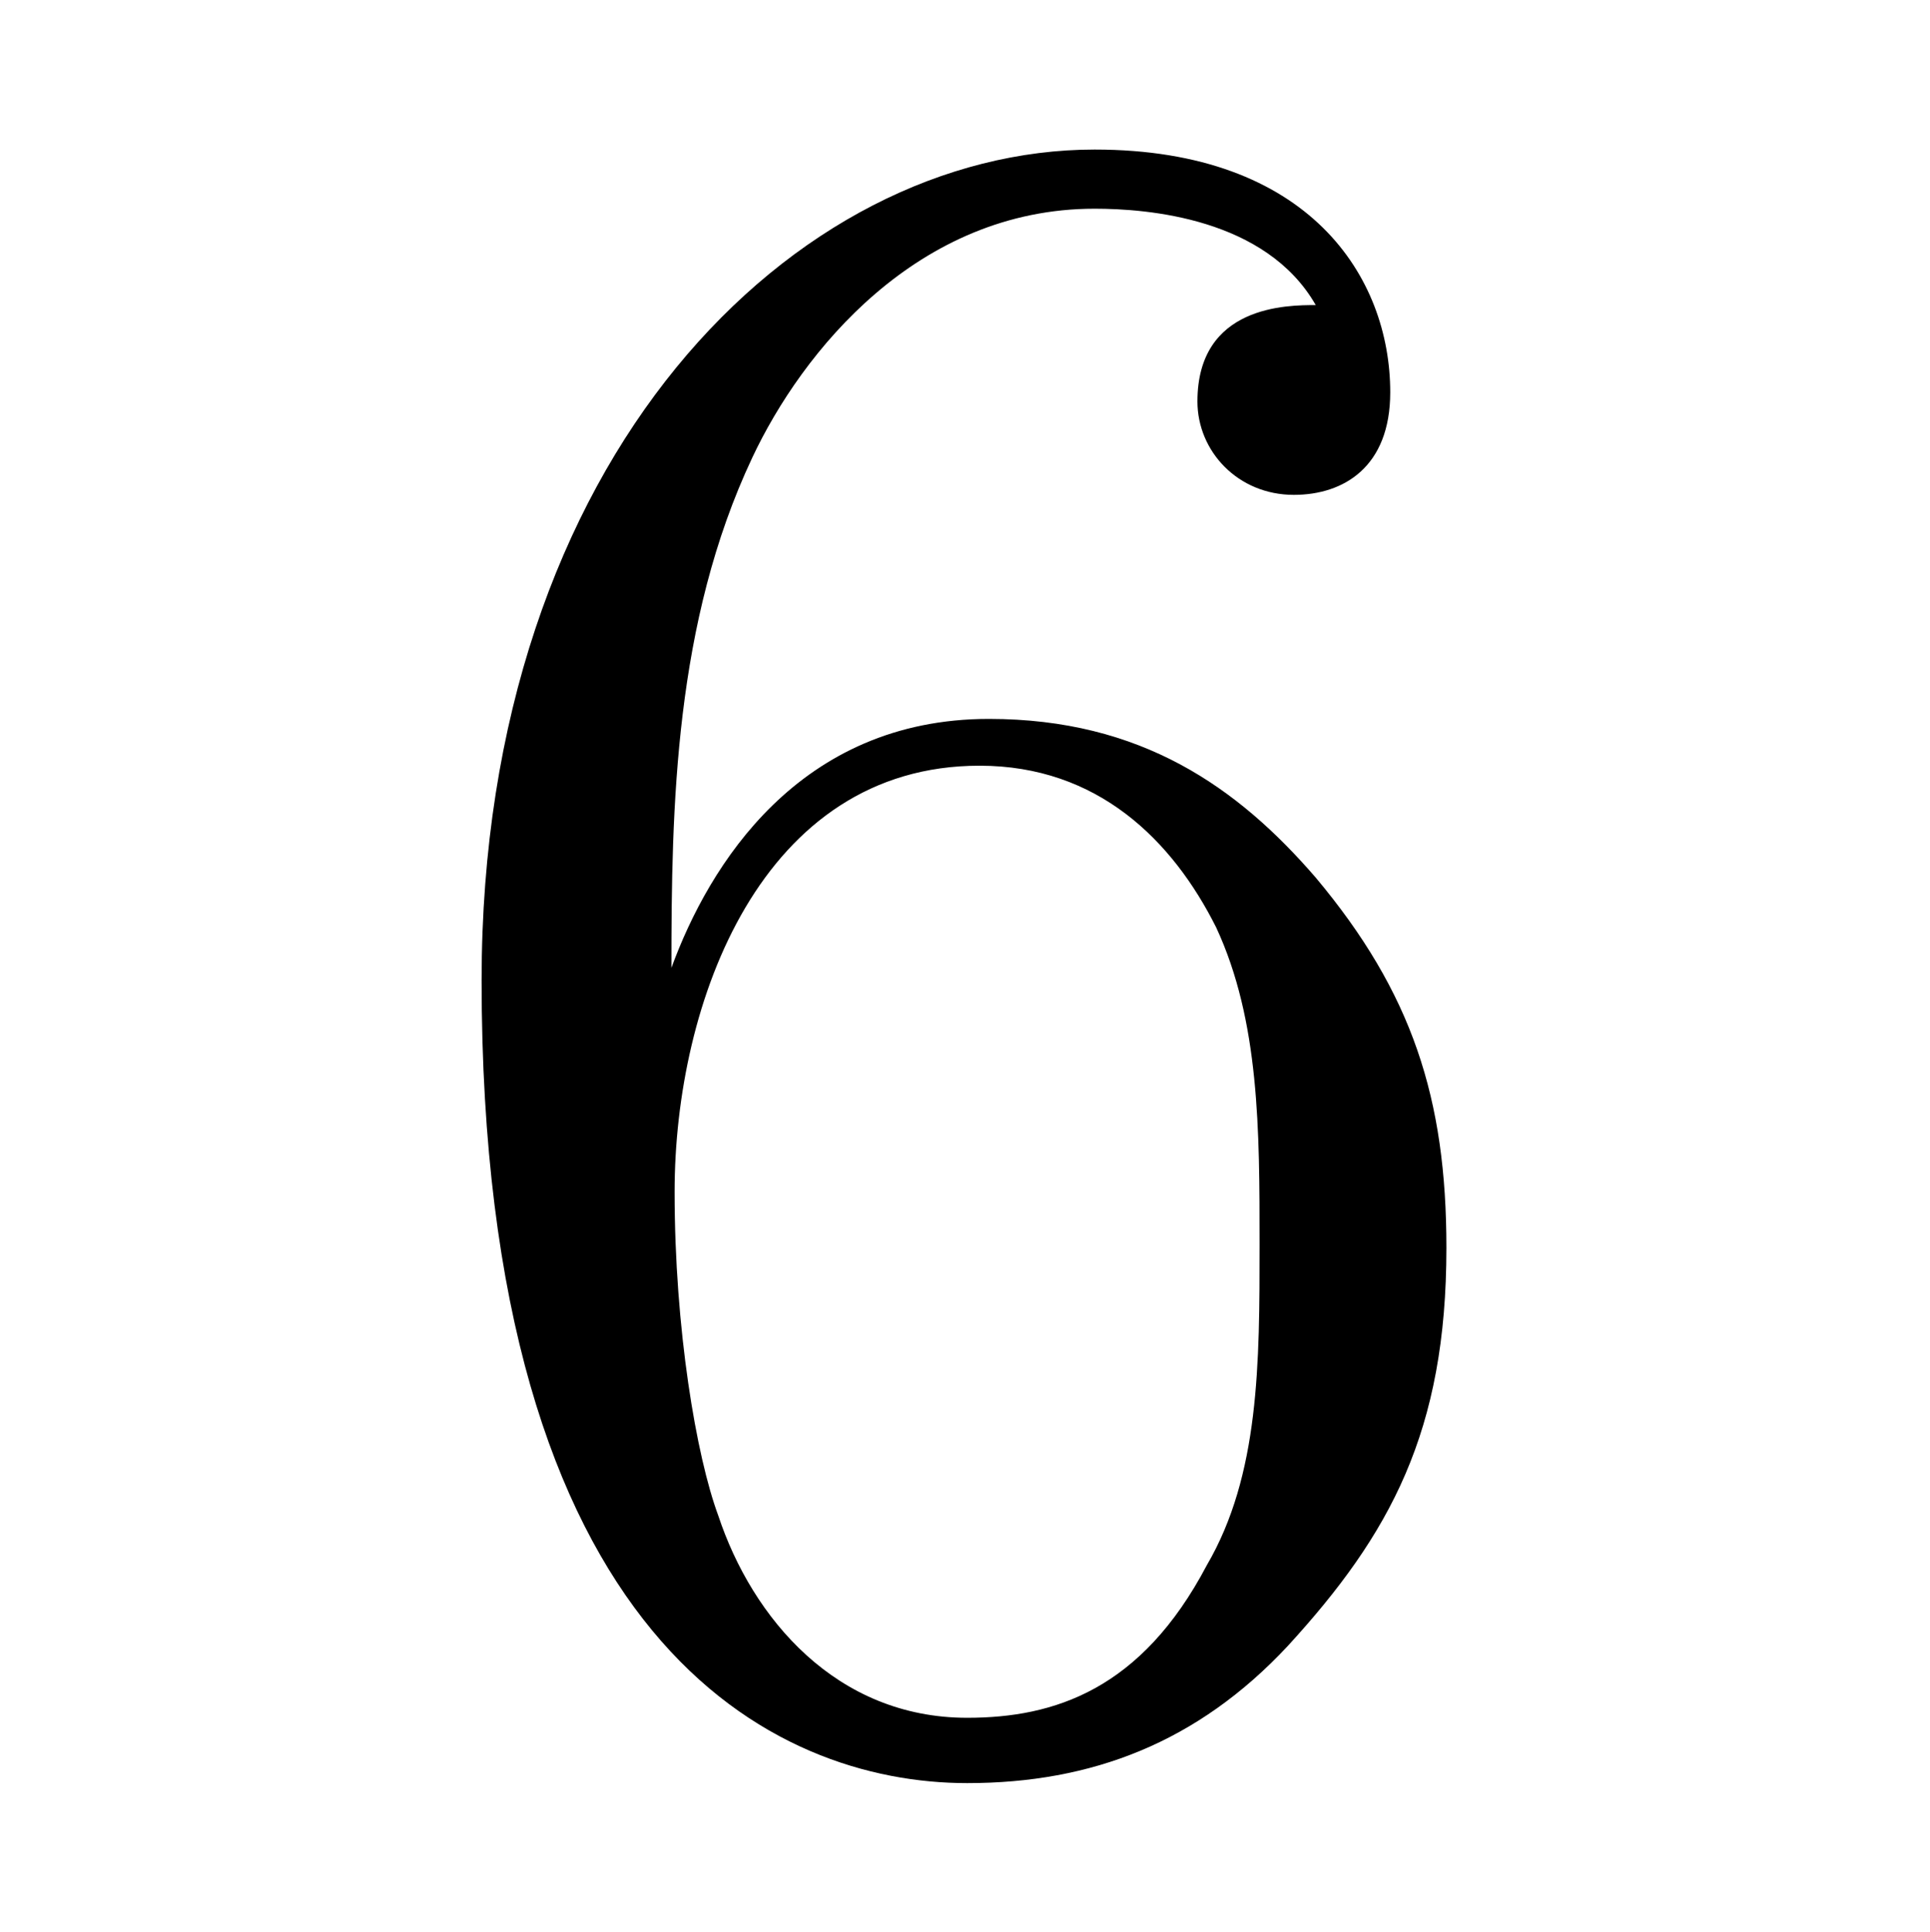 <?xml version="1.0" encoding="UTF-8"?>
<svg xmlns="http://www.w3.org/2000/svg" xmlns:xlink="http://www.w3.org/1999/xlink" width="9.69pt" height="9.7pt" viewBox="0 0 9.69 9.7" version="1.1">
<defs>
<g>
<symbol overflow="visible" id="glyph0-0">
<path style="stroke:none;" d=""/>
</symbol>
<symbol overflow="visible" id="glyph0-1">
<path style="stroke:none;" d="M 5.344 -2.438 C 5.344 -3.188 5.172 -3.719 4.688 -4.297 C 4.297 -4.75 3.812 -5.094 3.047 -5.094 C 2.094 -5.094 1.641 -4.359 1.453 -3.844 C 1.453 -4.656 1.469 -5.578 1.859 -6.406 C 2.109 -6.938 2.688 -7.656 3.578 -7.656 C 3.844 -7.656 4.438 -7.609 4.688 -7.172 C 4.547 -7.172 4.094 -7.172 4.094 -6.688 C 4.094 -6.438 4.297 -6.219 4.578 -6.219 C 4.828 -6.219 5.062 -6.359 5.062 -6.734 C 5.062 -7.312 4.656 -7.953 3.578 -7.953 C 2.078 -7.953 0.5 -6.422 0.5 -3.781 C 0.5 -0.453 1.969 0.25 2.938 0.25 C 3.562 0.25 4.094 0.047 4.547 -0.438 C 5.062 -1 5.344 -1.516 5.344 -2.438 Z M 4.141 -0.844 C 3.812 -0.219 3.375 -0.078 2.938 -0.078 C 2.281 -0.078 1.859 -0.578 1.688 -1.094 C 1.578 -1.391 1.469 -2.031 1.469 -2.719 C 1.469 -3.672 1.906 -4.859 3 -4.859 C 3.594 -4.859 3.969 -4.484 4.188 -4.047 C 4.406 -3.578 4.406 -3.031 4.406 -2.453 C 4.406 -1.859 4.406 -1.297 4.141 -0.844 Z M 4.141 -0.844 "/>
</symbol>
</g>
</defs>
<g id="surface1">
<g style="fill:rgb(0%,0%,0%);fill-opacity:1;">
  <use xlink:href="#glyph0-1" x="1.918" y="8.704"/>
</g>
</g>
</svg>
